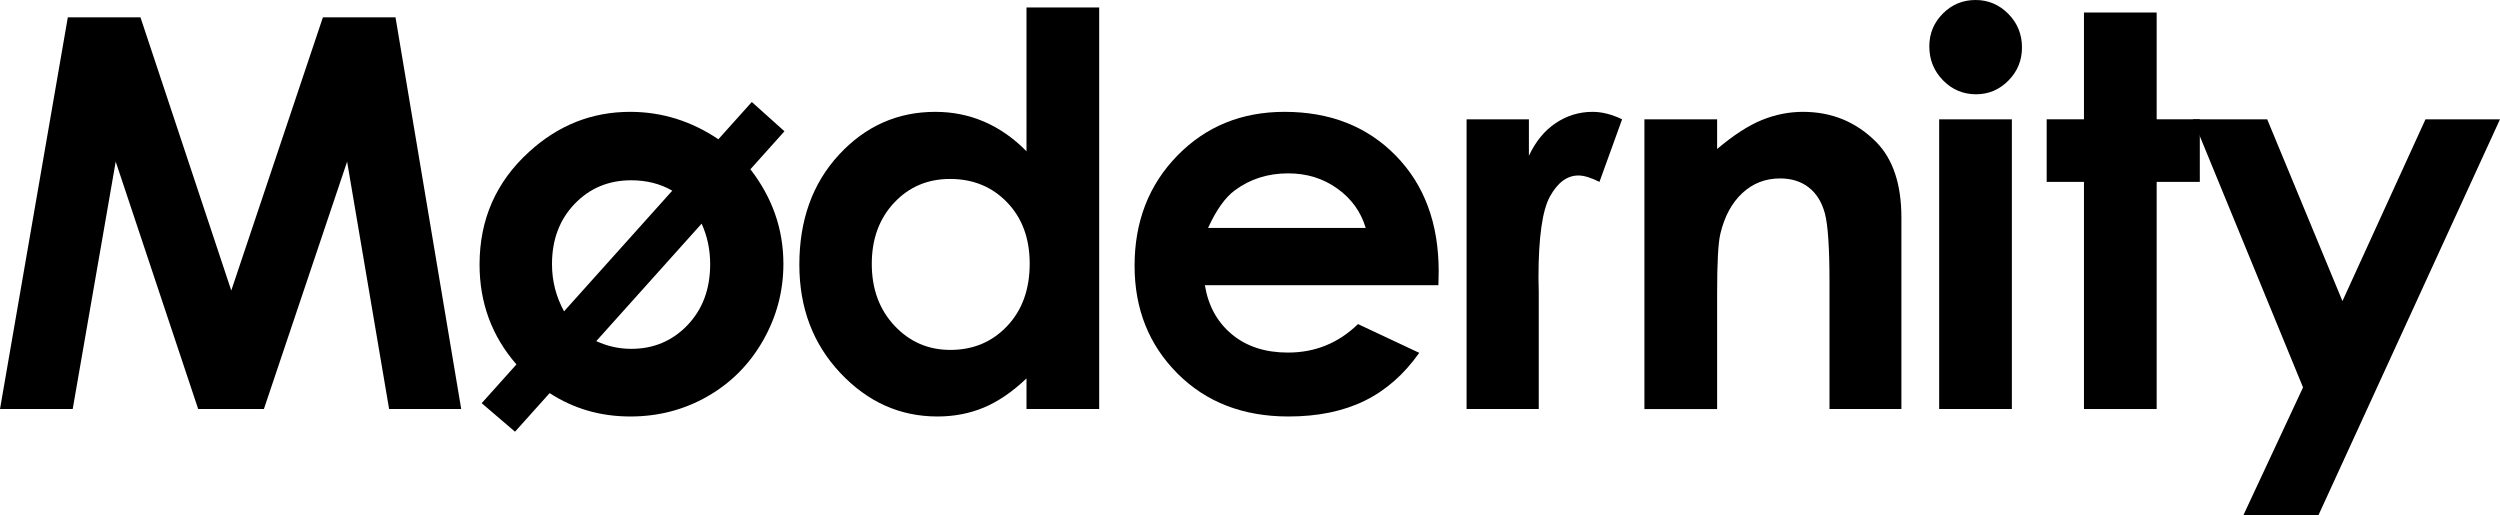 <?xml version="1.0" encoding="iso-8859-1"?>
<!-- Generator: Adobe Illustrator 24.0.1, SVG Export Plug-In . SVG Version: 6.00 Build 0)  -->
<svg version="1.1" id="Layer_1" xmlns="http://www.w3.org/2000/svg" xmlns:xlink="http://www.w3.org/1999/xlink" x="0px" y="0px"
	 viewBox="0 0 804.541 165.741" style="enable-background:new 0 0 804.541 165.741;" xml:space="preserve">
<g>
	<path d="M21.826,5.571h23.379l29.223,87.926l29.488-87.926h23.365l21.147,126.062h-23.204l-13.518-79.614l-26.781,79.614H63.779
		L37.236,52.019l-13.84,79.614H0L21.826,5.571z"/>
	<path d="M241.489,54.475c7.081,9.146,10.621,19.29,10.621,30.434c0,8.802-2.185,17.032-6.555,24.689
		c-4.371,7.659-10.325,13.646-17.864,17.961c-7.54,4.314-15.822,6.473-24.846,6.473c-9.597,0-18.251-2.508-25.961-7.525
		L165.74,138.93l-10.726-9.183l11.185-12.473c-7.914-9.088-11.871-19.806-11.871-32.151c0-14.518,5.317-26.608,15.955-36.268
		c9.379-8.574,20.214-12.861,32.509-12.861c10.179,0,19.644,2.942,28.393,8.823l10.76-11.998l10.507,9.431L241.489,54.475z
		 M181.518,100.196l34.834-38.839c-3.891-2.226-8.298-3.339-13.219-3.339c-7.268,0-13.334,2.529-18.197,7.587
		c-4.865,5.059-7.296,11.53-7.296,19.417C177.639,90.395,178.931,95.453,181.518,100.196z M225.791,71.98l-33.903,37.798
		c3.605,1.658,7.354,2.486,11.245,2.486c7.211,0,13.249-2.543,18.113-7.628c4.865-5.086,7.298-11.628,7.298-19.628
		C228.543,80.324,227.625,75.981,225.791,71.98z"/>
	<path d="M330.343,2.4h23.396v129.233h-23.396v-9.855c-4.566,4.343-9.146,7.471-13.738,9.384c-4.594,1.914-9.573,2.871-14.937,2.871
		c-12.041,0-22.456-4.671-31.244-14.012s-13.182-20.953-13.182-34.836c0-14.397,4.251-26.194,12.754-35.394
		c8.503-9.198,18.831-13.797,30.986-13.797c5.592,0,10.841,1.058,15.749,3.171c4.908,2.114,9.444,5.285,13.611,9.512V2.4z
		 M305.749,57.589c-7.232,0-13.239,2.558-18.022,7.67c-4.783,5.114-7.174,11.67-7.174,19.668c0,8.055,2.433,14.684,7.302,19.882
		c4.869,5.199,10.861,7.798,17.979,7.798c7.346,0,13.438-2.556,18.278-7.67c4.839-5.112,7.26-11.812,7.26-20.096
		c0-8.112-2.421-14.683-7.26-19.711C319.271,60.104,313.151,57.589,305.749,57.589z"/>
	<path d="M462.905,91.783h-75.158c1.086,6.628,3.986,11.898,8.699,15.812c4.713,3.914,10.725,5.87,18.039,5.87
		c8.742,0,16.254-3.056,22.539-9.17l19.711,9.256c-4.914,6.971-10.799,12.126-17.654,15.468c-6.855,3.343-14.998,5.014-24.424,5.014
		c-14.627,0-26.539-4.613-35.736-13.84c-9.199-9.227-13.798-20.782-13.798-34.665c0-14.226,4.585-26.038,13.755-35.437
		c9.17-9.397,20.666-14.097,34.494-14.097c14.682,0,26.621,4.7,35.82,14.097c9.199,9.399,13.799,21.81,13.799,37.236L462.905,91.783
		z M439.508,73.358c-1.545-5.198-4.592-9.427-9.143-12.683c-4.551-3.257-9.828-4.885-15.838-4.885
		c-6.523,0-12.246,1.829-17.168,5.484c-3.09,2.286-5.951,6.313-8.584,12.083H439.508z"/>
	<path d="M471.971,38.393h20.054v11.741c2.17-4.628,5.056-8.142,8.655-10.541s7.541-3.599,11.826-3.599
		c3.027,0,6.198,0.801,9.513,2.399l-7.284,20.139c-2.742-1.371-5-2.057-6.771-2.057c-3.6,0-6.642,2.228-9.127,6.684
		c-2.485,4.457-3.728,13.198-3.728,26.224l0.086,4.542v37.707h-23.225V38.393z"/>
	<path d="M529.201,38.393h23.396v9.555c5.306-4.472,10.111-7.583,14.419-9.332c4.307-1.749,8.715-2.623,13.222-2.623
		c9.242,0,17.086,3.228,23.533,9.684c5.42,5.485,8.13,13.598,8.13,24.338v61.617h-23.139V90.802c0-11.127-0.499-18.517-1.497-22.169
		s-2.735-6.434-5.216-8.346c-2.479-1.912-5.542-2.868-9.189-2.868c-4.73,0-8.792,1.584-12.183,4.751
		c-3.392,3.168-5.743,7.548-7.054,13.14c-0.685,2.911-1.026,9.216-1.026,18.917v37.407h-23.396V38.393z"/>
	<path d="M635.752,0c4.102,0,7.619,1.486,10.553,4.457c2.935,2.971,4.401,6.571,4.401,10.798c0,4.171-1.452,7.728-4.358,10.669
		c-2.905,2.943-6.38,4.414-10.424,4.414c-4.159,0-7.706-1.5-10.641-4.499c-2.934-3-4.399-6.642-4.399-10.927
		c0-4.113,1.451-7.627,4.356-10.541C628.147,1.457,631.65,0,635.752,0z M624.055,38.393h23.396v93.24h-23.396V38.393z"/>
	<path d="M670.654,4.028h23.396v34.365h13.884v20.139h-13.884v73.101h-23.396V58.532h-11.998V38.393h11.998V4.028z"/>
	<path d="M705.712,38.393h23.908l24.219,58.503l26.725-58.503h23.977l-58.396,127.348h-24.162l19.172-41.066L705.712,38.393z"/>
</g>
<g>
</g>
<g>
</g>
<g>
</g>
<g>
</g>
<g>
</g>
<g>
</g>
<g>
</g>
<g>
</g>
<g>
</g>
<g>
</g>
<g>
</g>
<g>
</g>
<g>
</g>
<g>
</g>
<g>
</g>
</svg>

